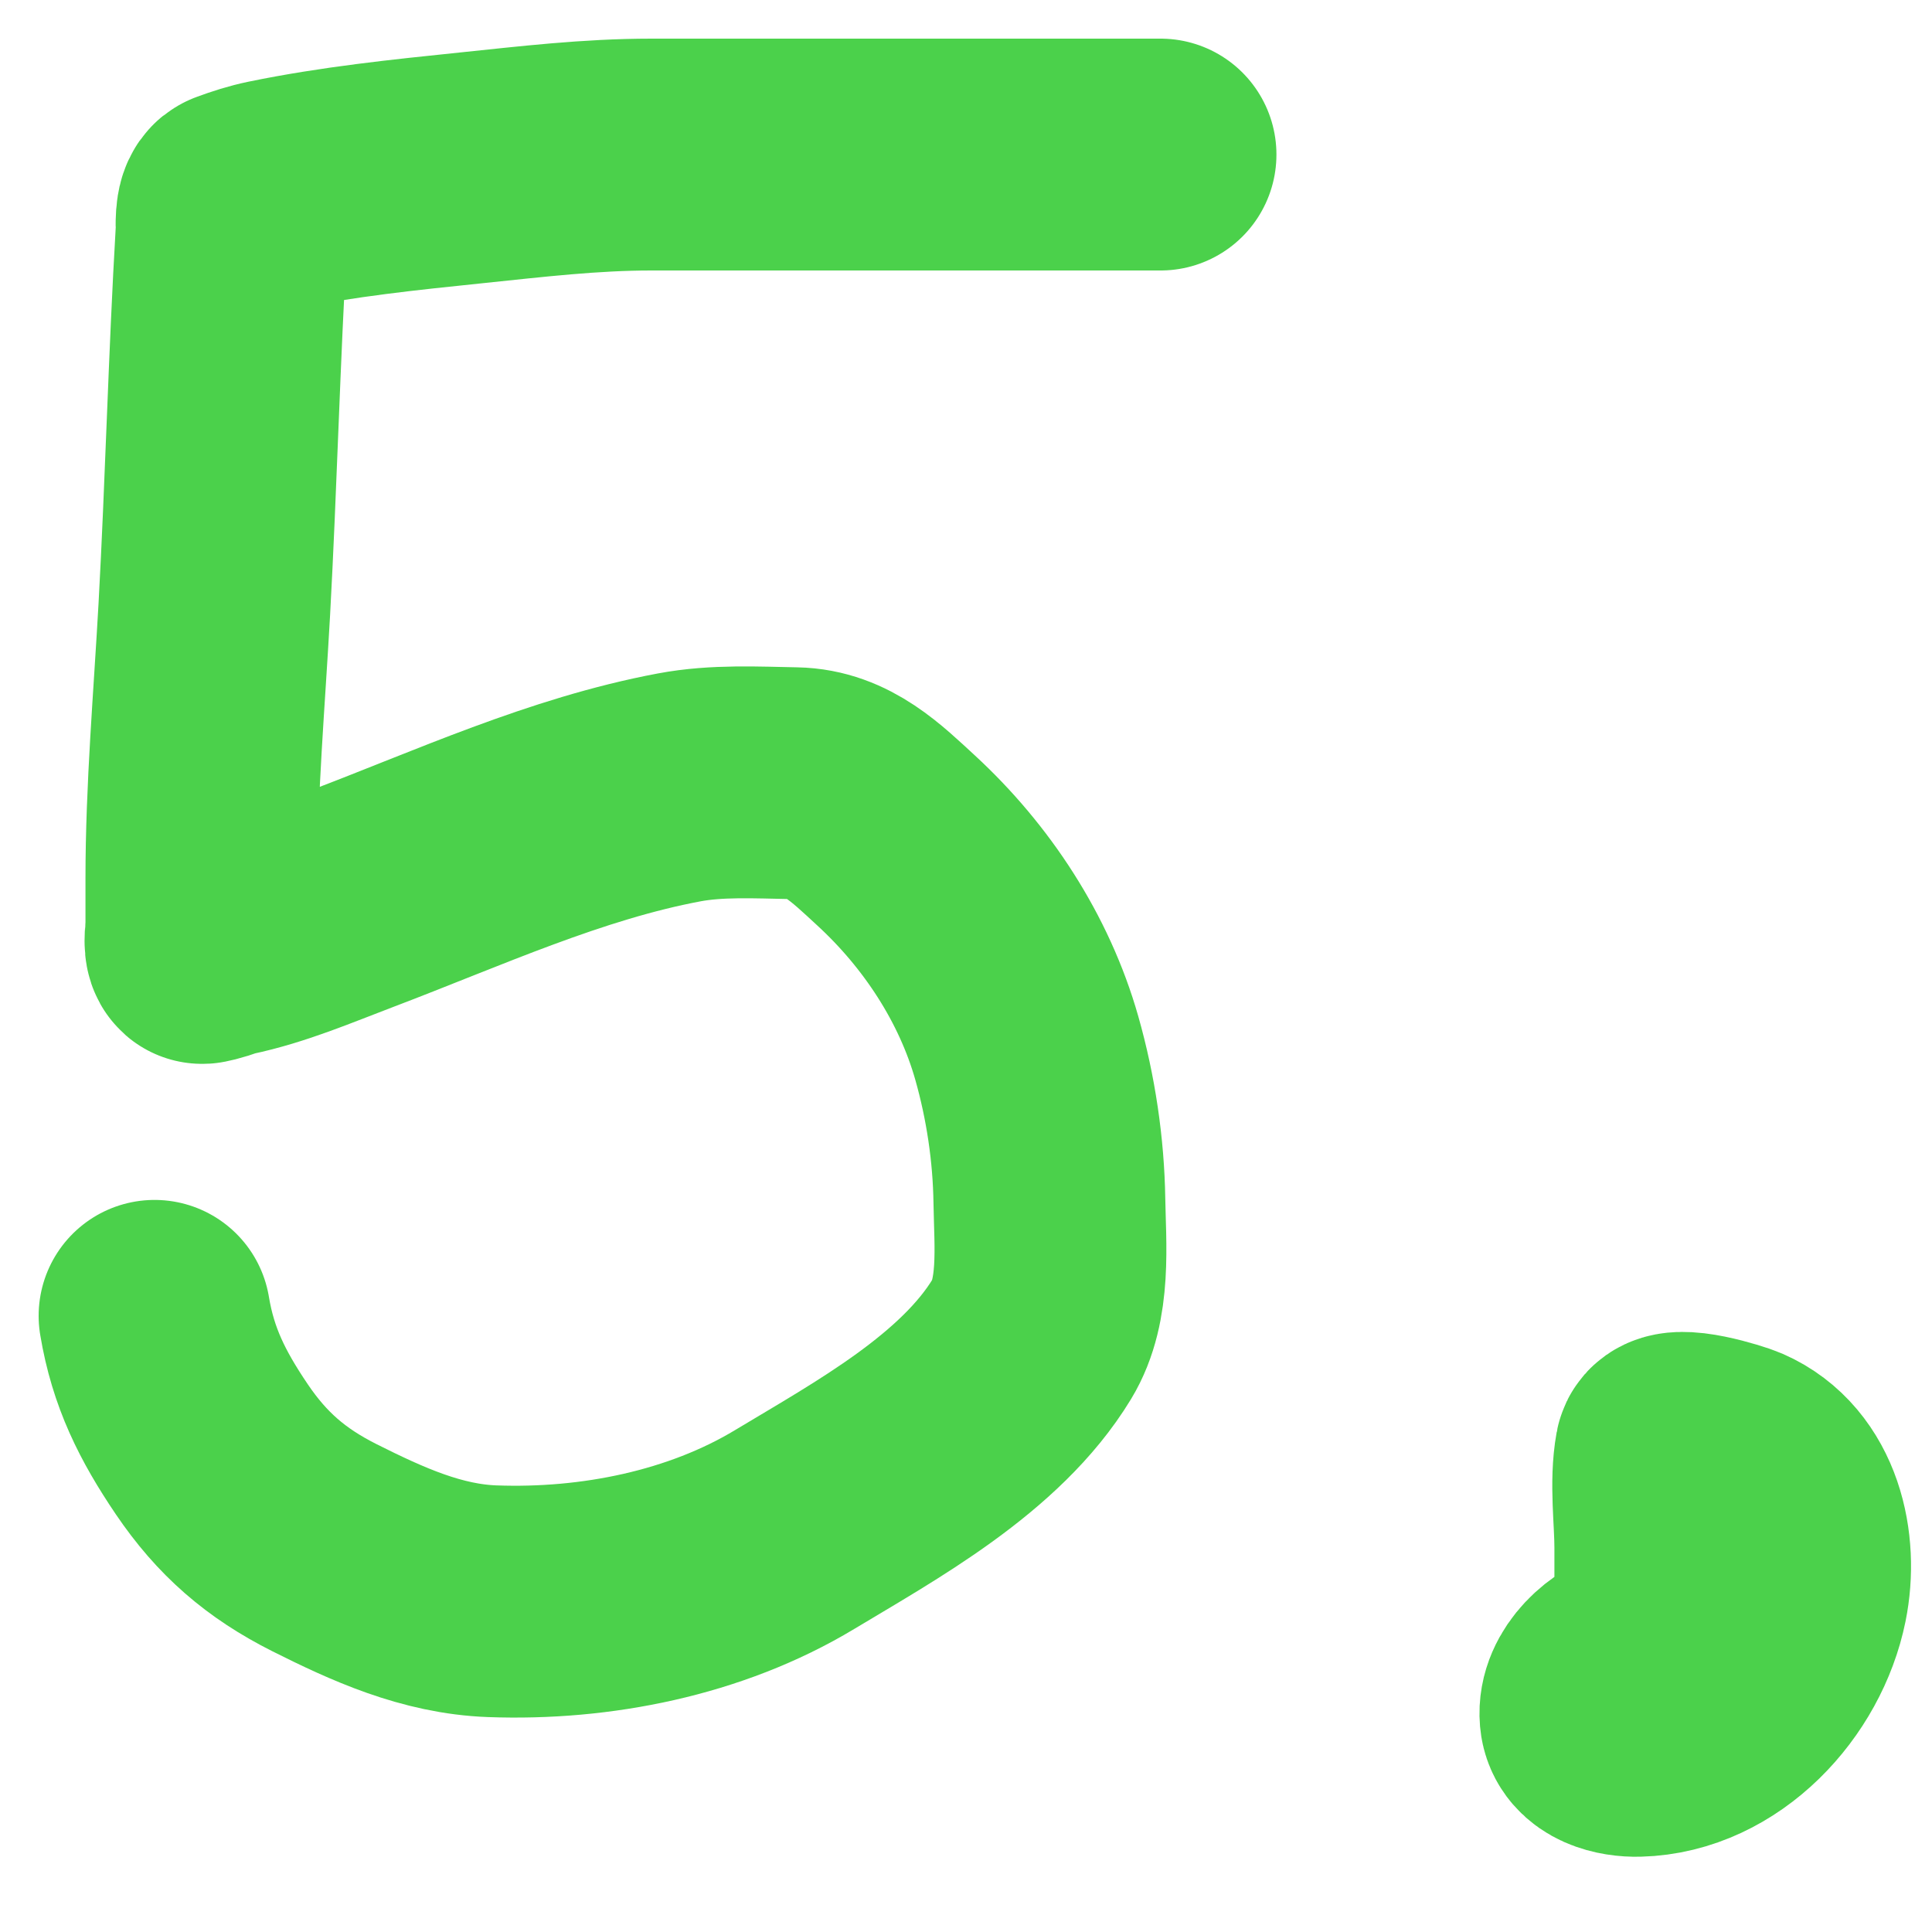 <svg width="25" height="25" viewBox="0 0 25 25" fill="none" xmlns="http://www.w3.org/2000/svg">
<path d="M15.017 2C13.703 2 12.389 2 11.075 2C10.192 2 9.309 2 8.427 2C7.642 2 6.877 2.091 6.098 2.172C5.229 2.262 4.375 2.35 3.519 2.526C3.36 2.559 3.211 2.607 3.06 2.663C2.979 2.693 3 2.943 2.996 3.01C2.901 4.634 2.862 6.263 2.773 7.888C2.709 9.046 2.606 10.213 2.606 11.373C2.606 11.579 2.606 11.786 2.606 11.993C2.606 12.032 2.575 12.232 2.613 12.266C2.625 12.276 2.937 12.175 2.941 12.174C3.495 12.058 4.014 11.833 4.542 11.633C5.931 11.106 7.322 10.464 8.788 10.189C9.276 10.097 9.794 10.126 10.288 10.135C10.836 10.145 11.211 10.522 11.596 10.876C12.379 11.597 12.995 12.534 13.287 13.563C13.468 14.201 13.569 14.877 13.579 15.54C13.588 16.111 13.661 16.82 13.352 17.328C12.688 18.422 11.338 19.157 10.281 19.793C9.127 20.488 7.706 20.769 6.371 20.72C5.59 20.692 4.885 20.372 4.196 20.026C3.571 19.711 3.132 19.332 2.739 18.751C2.36 18.19 2.111 17.695 2 17.027" stroke="#4BD14B" stroke-width="3" stroke-linecap="round"/>
<path d="M21.614 22.121C21.614 21.424 21.614 20.727 21.614 20.029C21.614 19.644 21.549 19.185 21.619 18.802C21.651 18.624 22.377 18.853 22.468 18.893C23.141 19.187 23.322 20.02 23.187 20.684C23 21.608 22.186 22.501 21.194 22.526C20.985 22.532 20.668 22.463 20.646 22.21C20.617 21.879 20.962 21.573 21.258 21.499" stroke="#4BD14B" stroke-width="3" stroke-linecap="round"/>
</svg>
